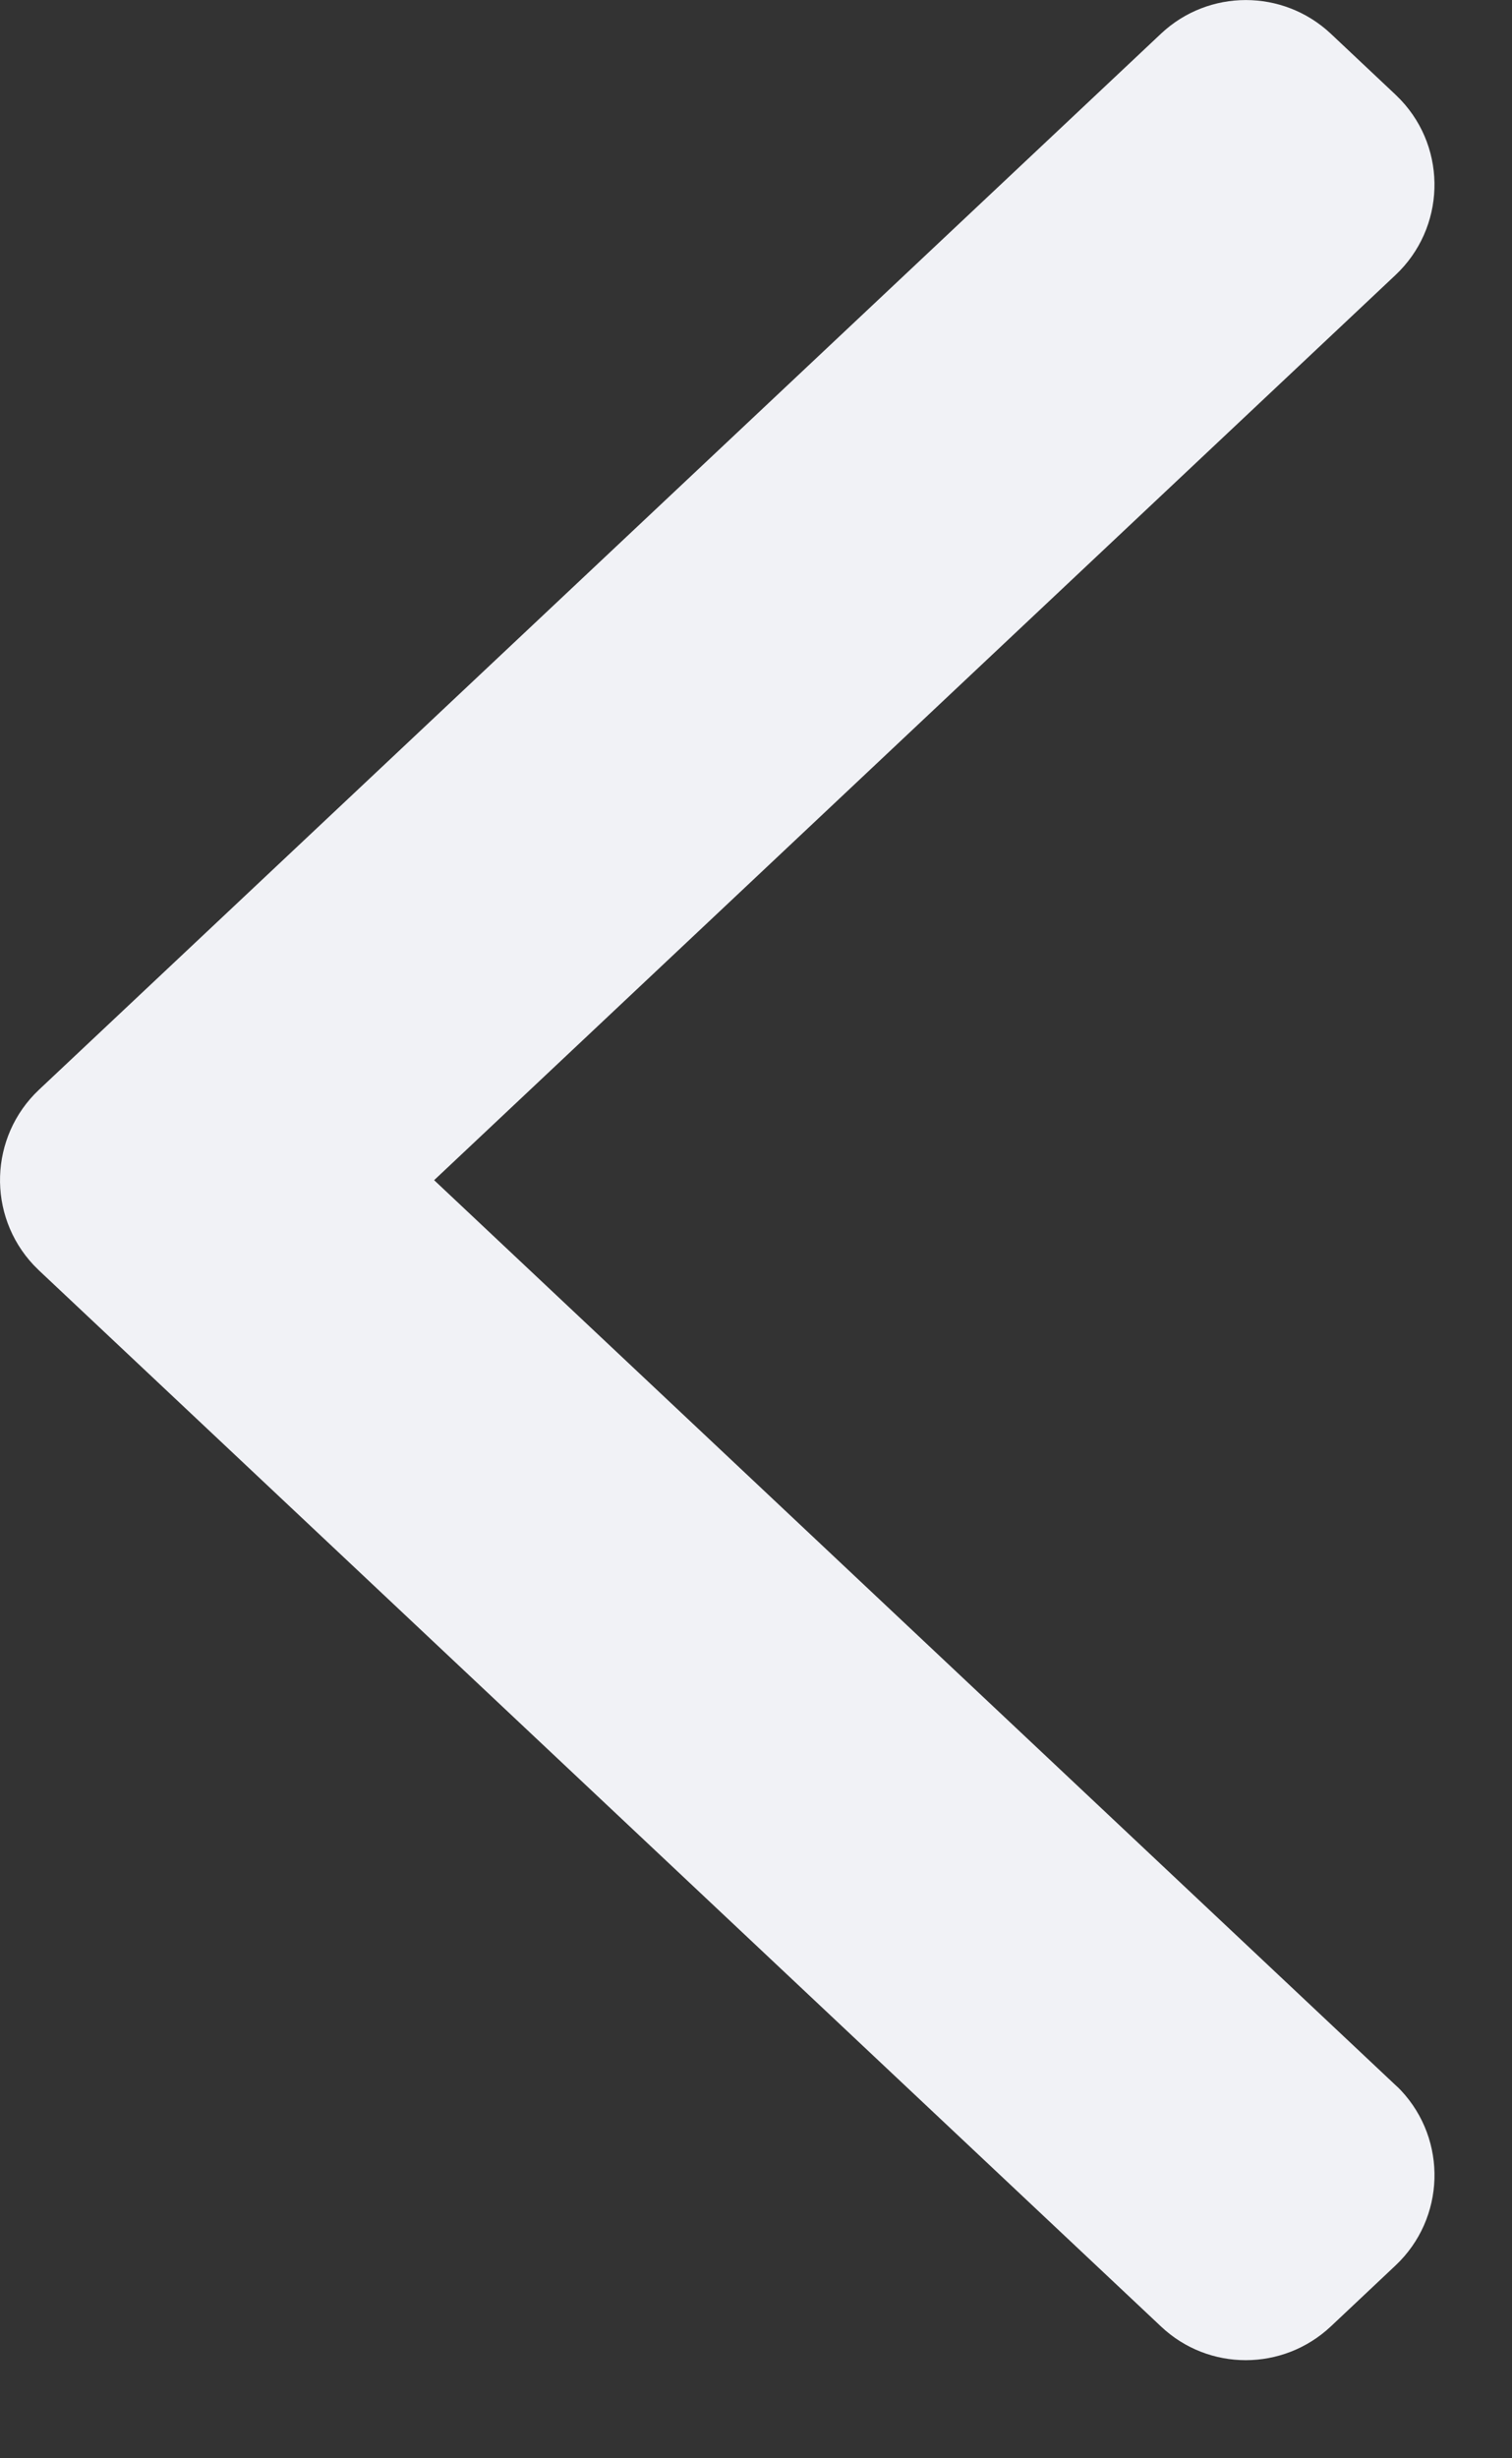 <svg width="8" height="13" viewBox="0 0 8 13" fill="none" xmlns="http://www.w3.org/2000/svg">
<rect x="0" y="0" width="8" height="13" fill="#333333" stroke="none"/>
<path fill-rule="evenodd" clip-rule="evenodd" d="M0.206 6.718L6.143 12.303C6.395 12.541 6.788 12.54 7.041 12.303L7.384 11.98C7.647 11.732 7.66 11.318 7.412 11.054C7.403 11.044 7.393 11.035 7.383 11.026L2.297 6.241L7.383 1.455C7.647 1.207 7.66 0.792 7.412 0.529C7.402 0.519 7.393 0.51 7.383 0.5L7.041 0.178C6.788 -0.059 6.395 -0.059 6.143 0.178L0.206 5.763C-0.057 6.011 -0.07 6.426 0.178 6.69C0.187 6.699 0.197 6.709 0.206 6.718Z" fill="#F1F2F6"/>
</svg>
